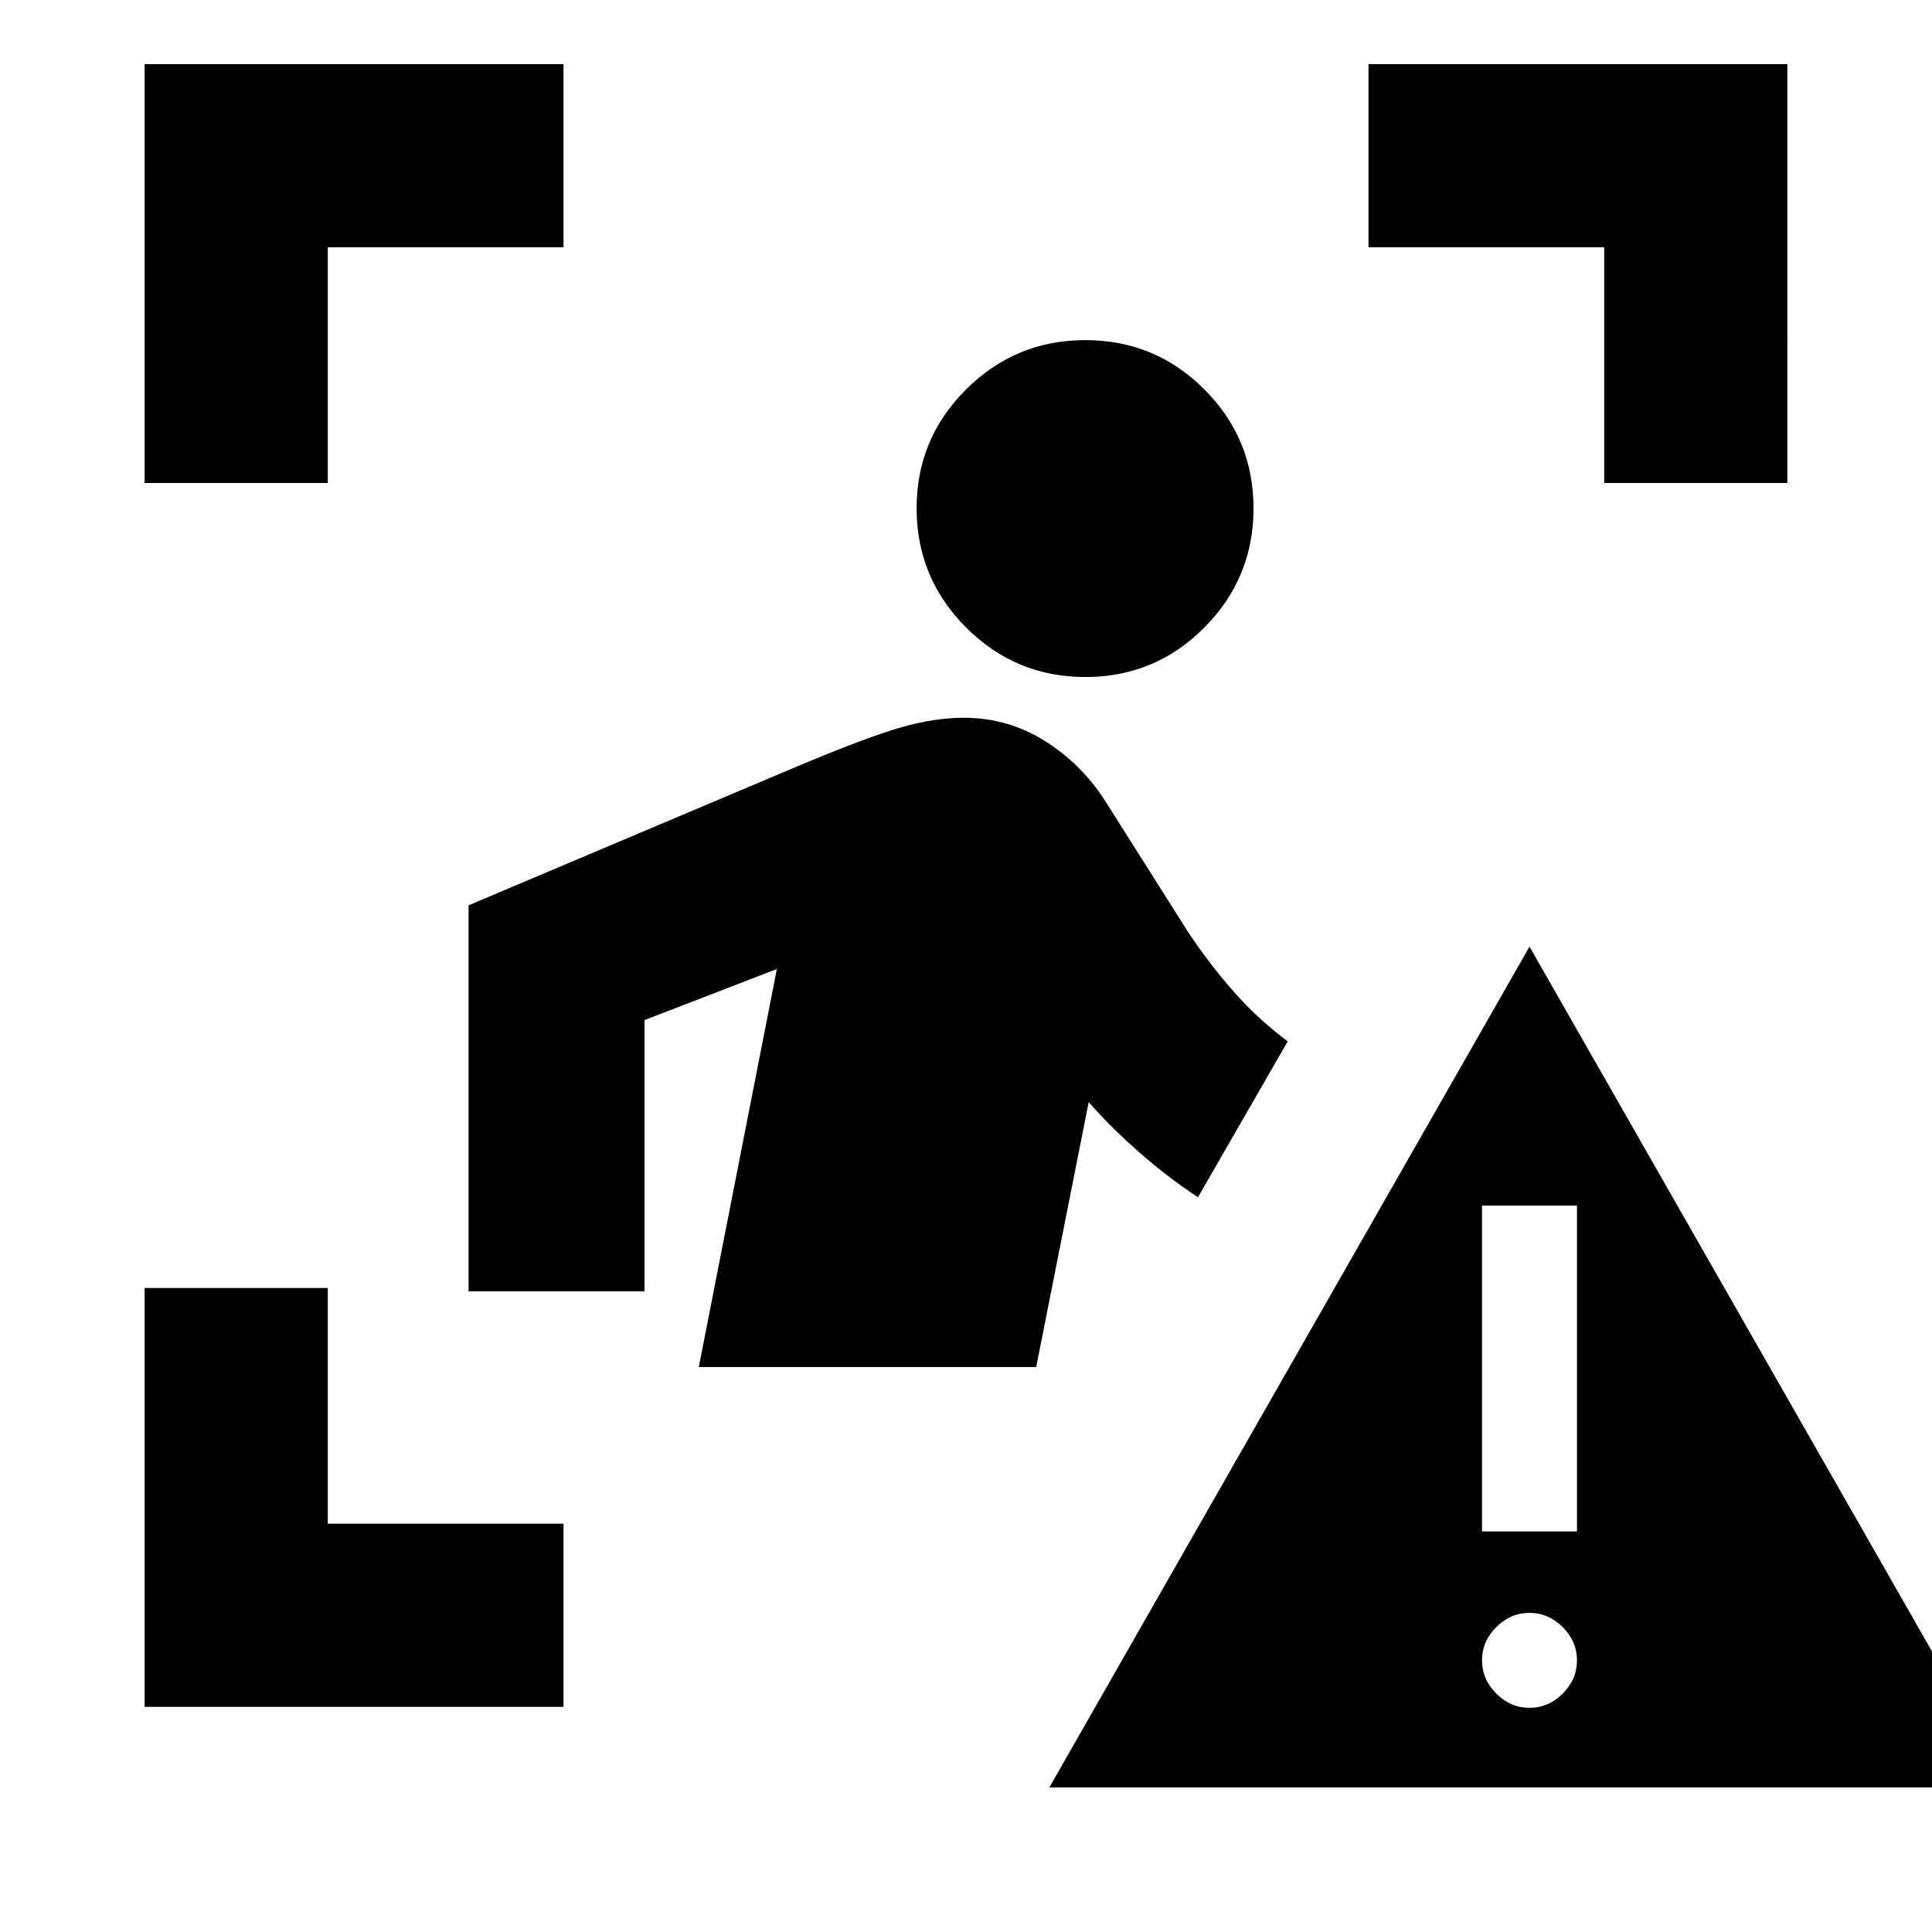 <svg xmlns="http://www.w3.org/2000/svg" height="24" viewBox="0 -960 960 960" width="24"><path d="M71.87-720v-208.13H280v91H162.87V-720h-91ZM280-111.87H71.87V-320h91v117.13H280v91ZM797.13-720v-117.13H680v-91h208.13V-720h-91Zm-257.85 96.41q-34.67 0-59.25-24.62-24.57-24.62-24.57-59.2 0-34.68 24.62-59.13Q504.7-791 539.28-791q34.68 0 59.13 24.46 24.46 24.45 24.46 59.13 0 34.67-24.46 59.25-24.45 24.57-59.13 24.57ZM347.22-280.72l38.8-197.78-65.78 25.37v134.8h-87.41v-191.82l162.54-68.72q35.72-15 52.47-19.74 16.75-4.74 30.96-4.74 22.2 0 40.68 11.72t30.19 30.43l40.48 64q10.28 15.57 22.45 29.47 12.16 13.9 27.25 25.19l-44.59 77.45q-14.85-9.8-28.79-21.99-13.95-12.18-25.51-25.27l-26.09 131.63H347.22ZM521.43-71.87 760-489.61 998.57-71.87H521.43ZM760-111.39q9.43 0 16.51-7.08 7.08-7.07 7.08-16.51 0-9.43-7.08-16.51-7.08-7.08-16.51-7.08-9.43 0-16.51 7.08-7.08 7.08-7.08 16.51 0 9.44 7.08 16.51 7.08 7.08 16.51 7.08Zm-23.59-87.65h47.18v-161.92h-47.18v161.92Z"/></svg>